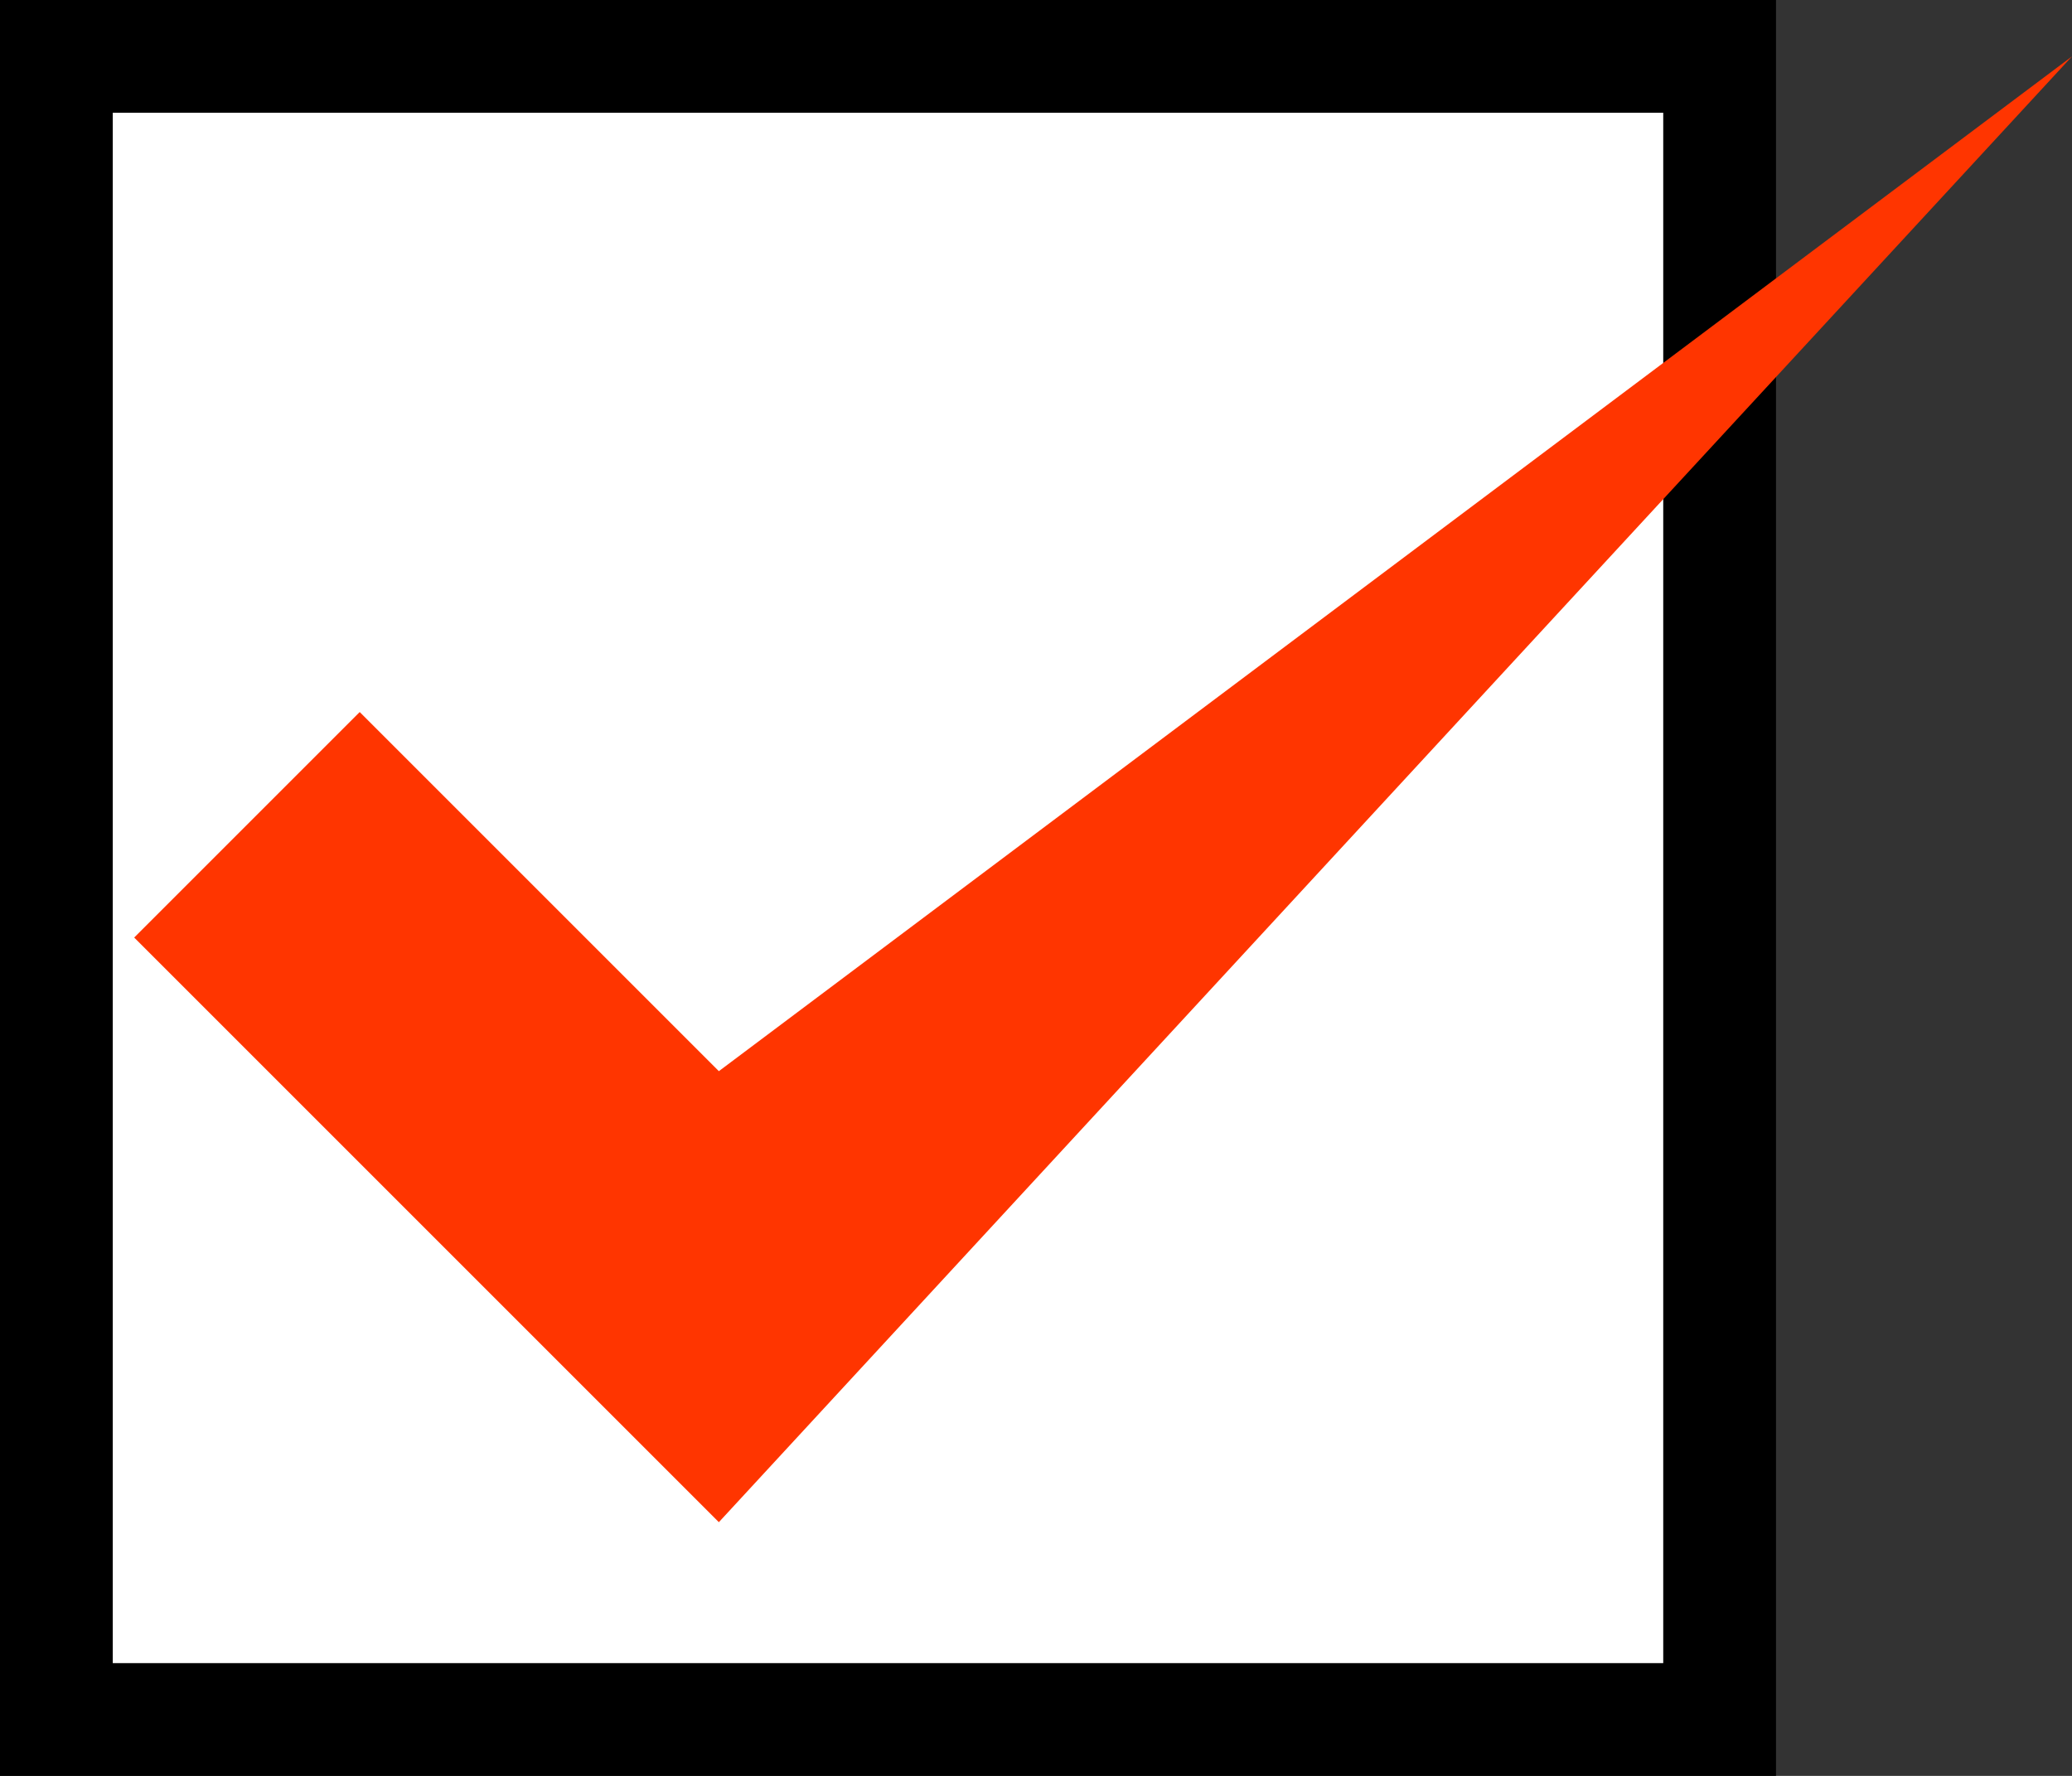 <svg xmlns="http://www.w3.org/2000/svg" viewBox="0 0 36.75 31.5"><rect x="0" y="0" width="36.75" height="31.5" fill="#333333" stroke="none"/><defs><style>.cls-1{fill:#fff;stroke:#000;stroke-miterlimit:10;stroke-width:2px;}.cls-2{fill:#ff3500;}</style></defs><g id="レイヤー_2" data-name="レイヤー 2"><g id="レイヤー_1-2" data-name="レイヤー 1"><rect class="cls-1" x="1" y="1" width="29.5" height="29.5"/><polygon class="cls-2" points="36.75 1 12.75 27 2.38 16.63 6.38 12.63 12.75 19 36.75 1"/></g></g></svg>